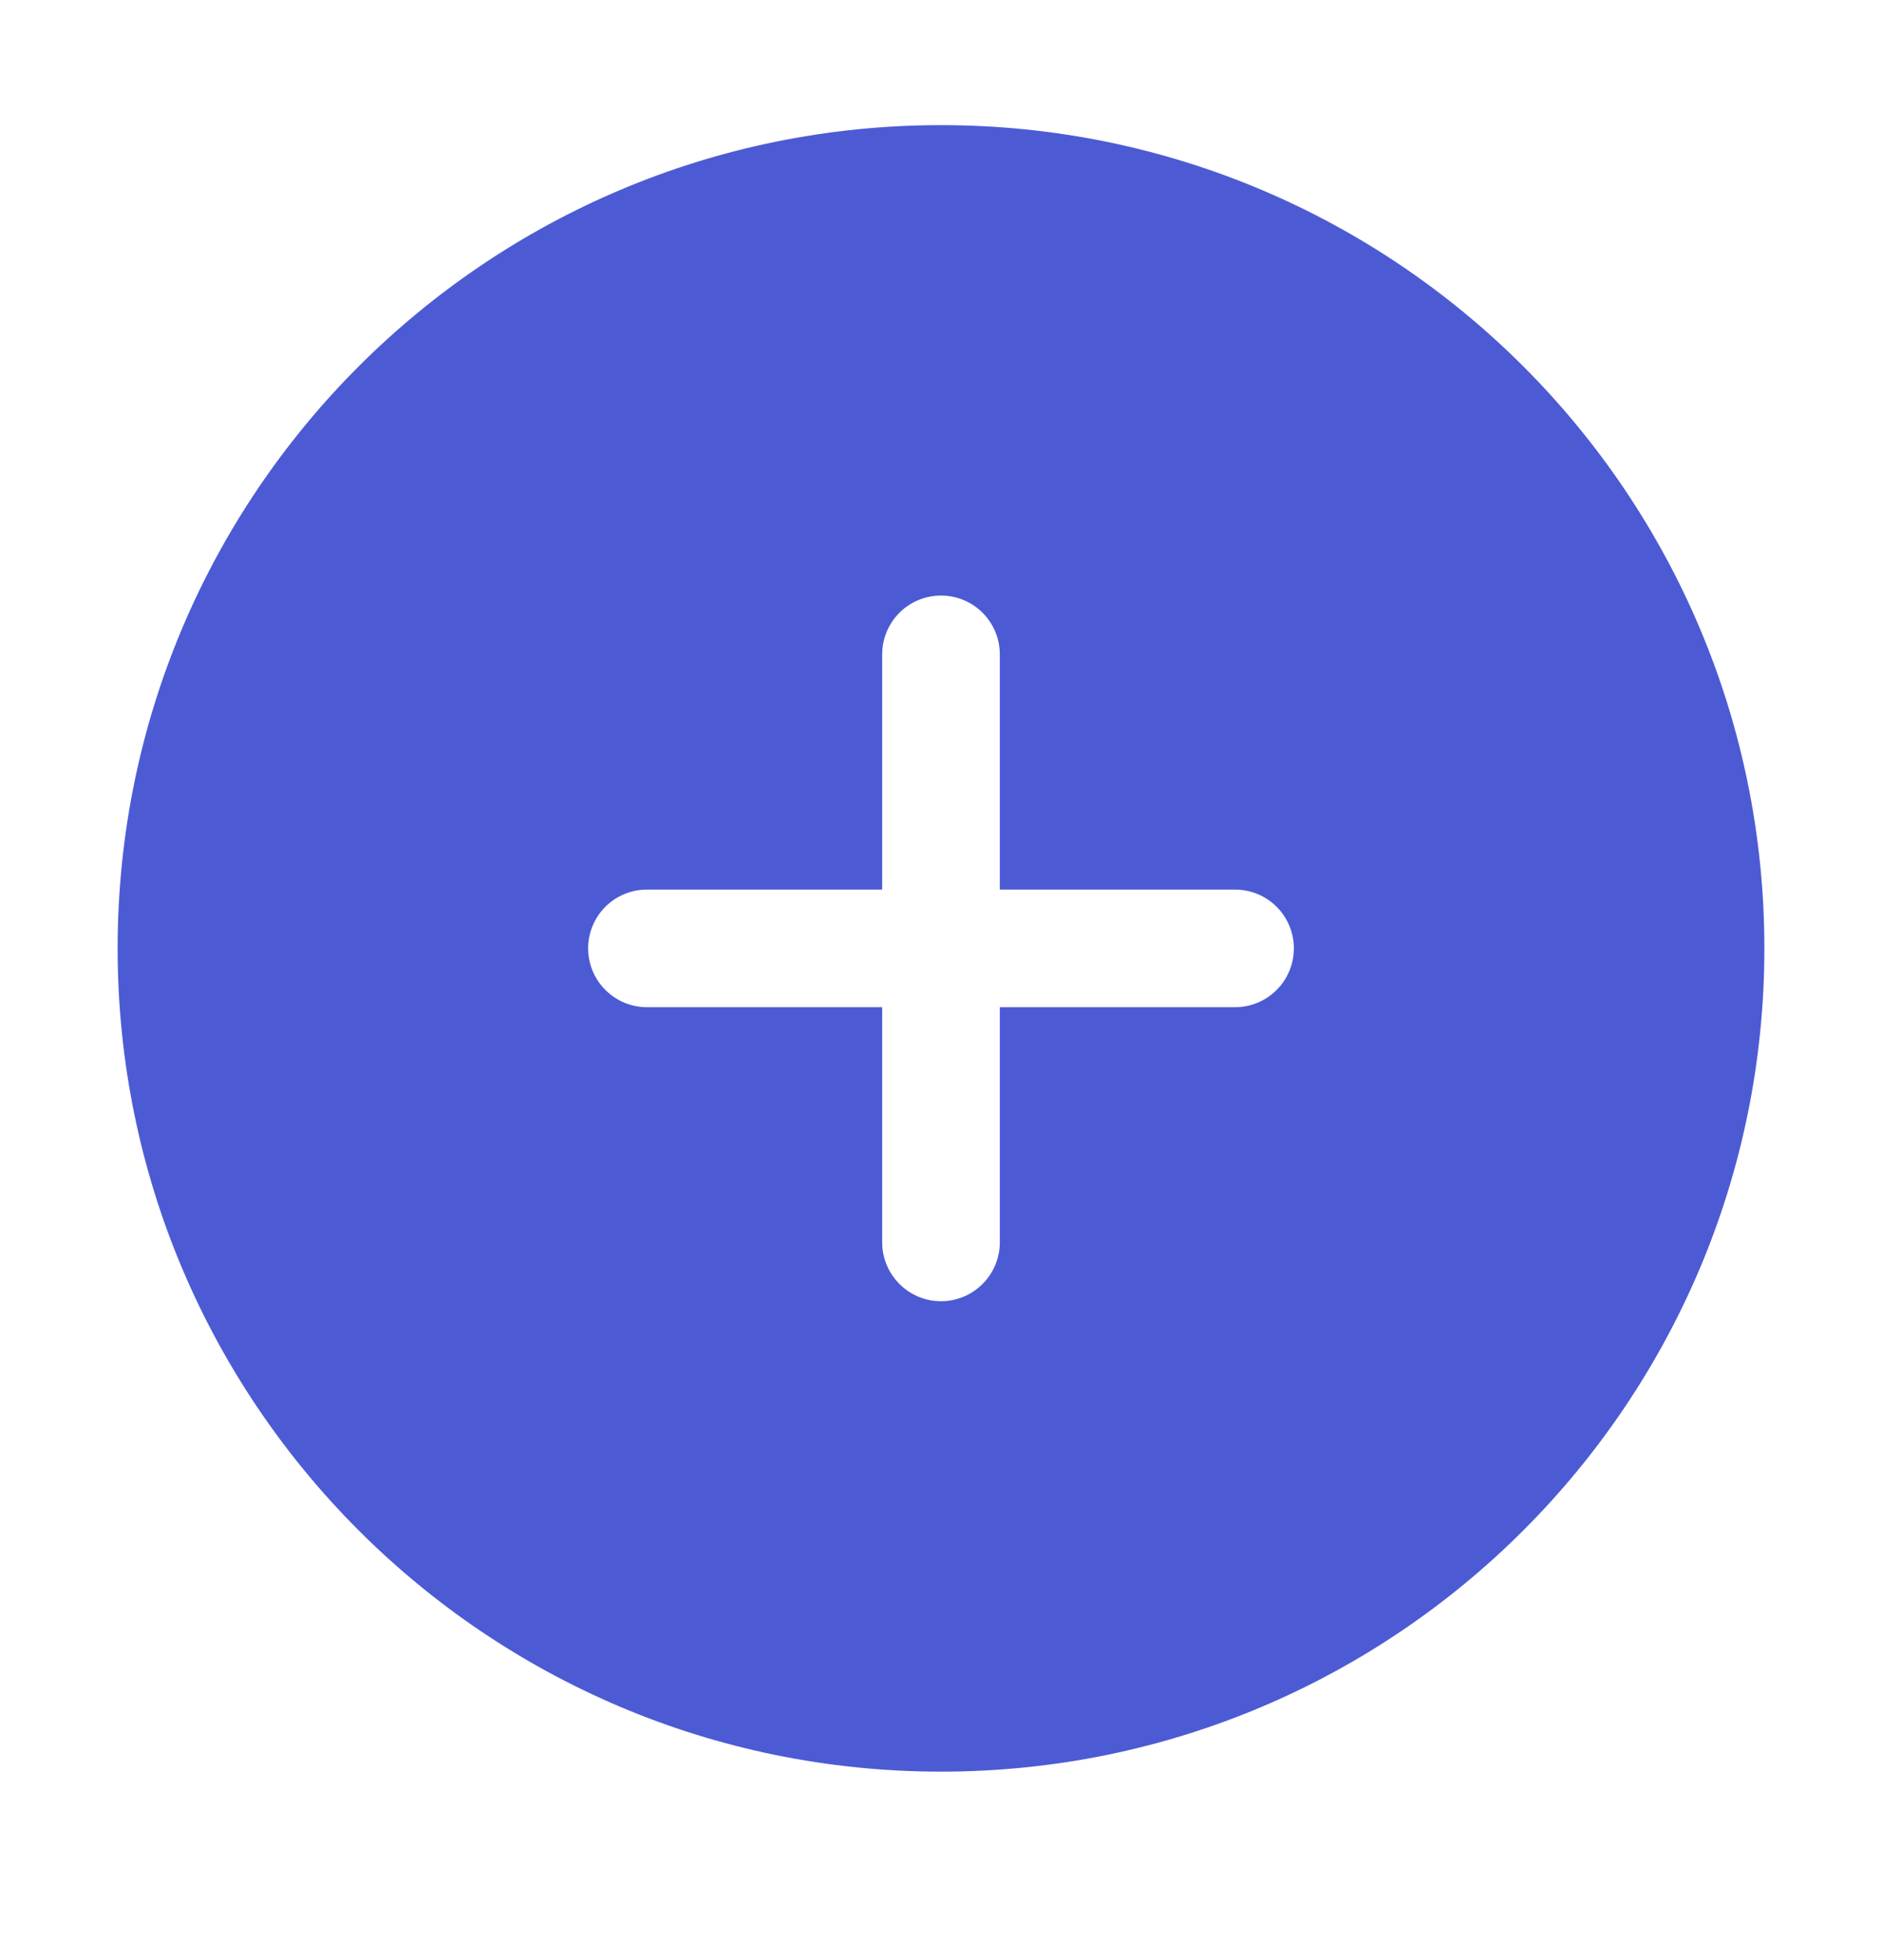 <svg width="24" height="25" viewBox="0 0 24 25" fill="none" xmlns="http://www.w3.org/2000/svg">
<path d="M12 22.596C17.799 22.596 22.5 17.895 22.5 12.096C22.5 6.297 17.799 1.596 12 1.596C6.201 1.596 1.5 6.297 1.5 12.096C1.5 17.895 6.201 22.596 12 22.596ZM11.25 8.346C11.25 8.147 11.329 7.956 11.47 7.815C11.61 7.675 11.801 7.596 12 7.596C12.199 7.596 12.39 7.675 12.53 7.815C12.671 7.956 12.75 8.147 12.75 8.346V11.346H15.75C15.949 11.346 16.14 11.425 16.28 11.565C16.421 11.706 16.5 11.897 16.5 12.096C16.5 12.295 16.421 12.485 16.28 12.626C16.14 12.767 15.949 12.846 15.75 12.846H12.75V15.846C12.75 16.045 12.671 16.235 12.53 16.376C12.39 16.517 12.199 16.596 12 16.596C11.801 16.596 11.61 16.517 11.47 16.376C11.329 16.235 11.25 16.045 11.25 15.846V12.846H8.25C8.051 12.846 7.86 12.767 7.72 12.626C7.579 12.485 7.5 12.295 7.5 12.096C7.5 11.897 7.579 11.706 7.72 11.565C7.86 11.425 8.051 11.346 8.25 11.346H11.25V8.346Z" fill="#4C5BD4"/>
</svg>
